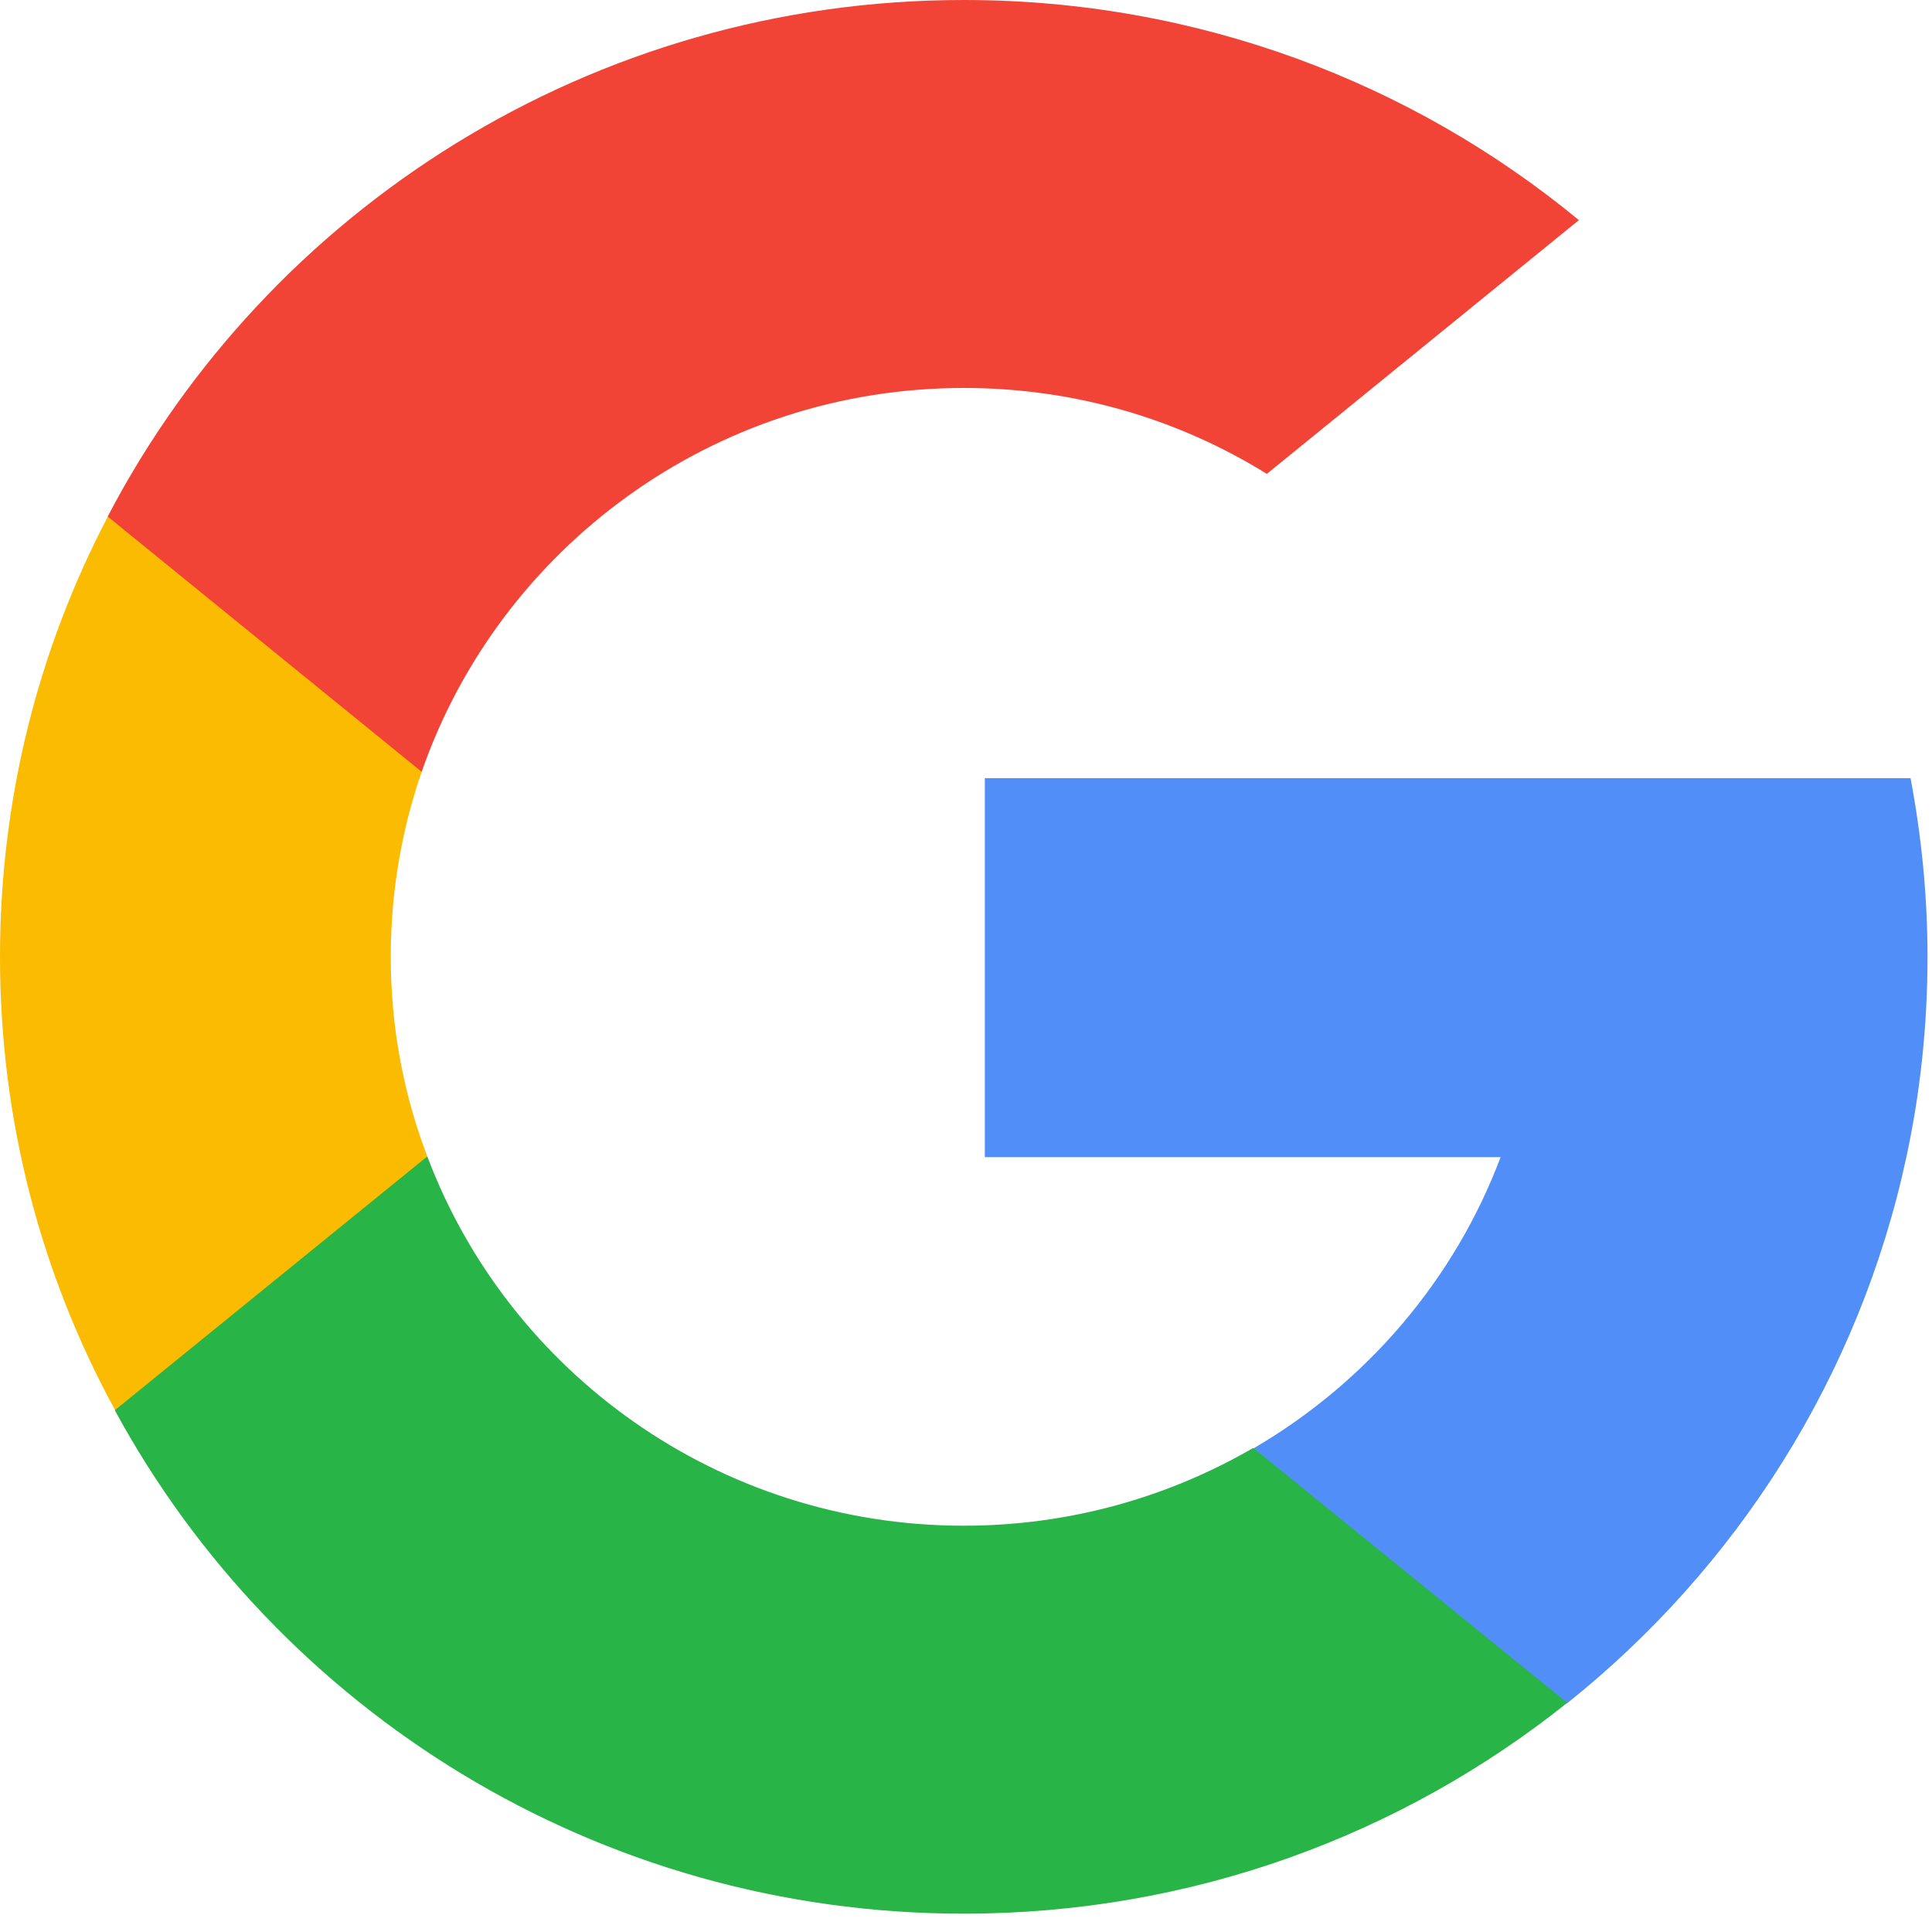 <svg width="31" height="31" viewBox="0 0 31 31" fill="none" xmlns="http://www.w3.org/2000/svg">
<path d="M6.856 18.555L5.781 22.544L1.848 22.628C0.664 20.463 0 17.986 0 15.353C0 12.804 0.622 10.405 1.728 8.294L5.231 8.93L6.766 12.384C6.445 13.314 6.27 14.309 6.27 15.353C6.27 16.48 6.476 17.56 6.856 18.555Z" fill="#FBBB00"/>
<path d="M30.656 12.486C30.831 13.416 30.928 14.375 30.928 15.353C30.928 16.45 30.813 17.524 30.59 18.561C29.835 22.082 27.872 25.152 25.147 27.329L20.738 27.108L20.115 23.239C21.922 22.184 23.335 20.541 24.078 18.567H15.802V12.486H24.193H30.656Z" fill="#518EF8"/>
<path d="M25.147 27.323C22.495 29.441 19.131 30.706 15.464 30.706C9.574 30.706 4.452 27.438 1.842 22.628L6.856 18.555C8.161 22.016 11.526 24.481 15.464 24.481C17.155 24.481 18.744 24.025 20.109 23.233L25.147 27.323Z" fill="#28B446"/>
<path d="M25.334 3.532L20.327 7.604C18.919 6.729 17.252 6.225 15.464 6.225C11.435 6.225 8.01 8.804 6.766 12.384L1.728 8.288C4.301 3.364 9.49 0 15.464 0C19.215 0 22.659 1.325 25.334 3.532Z" fill="#F14336"/>
</svg>
